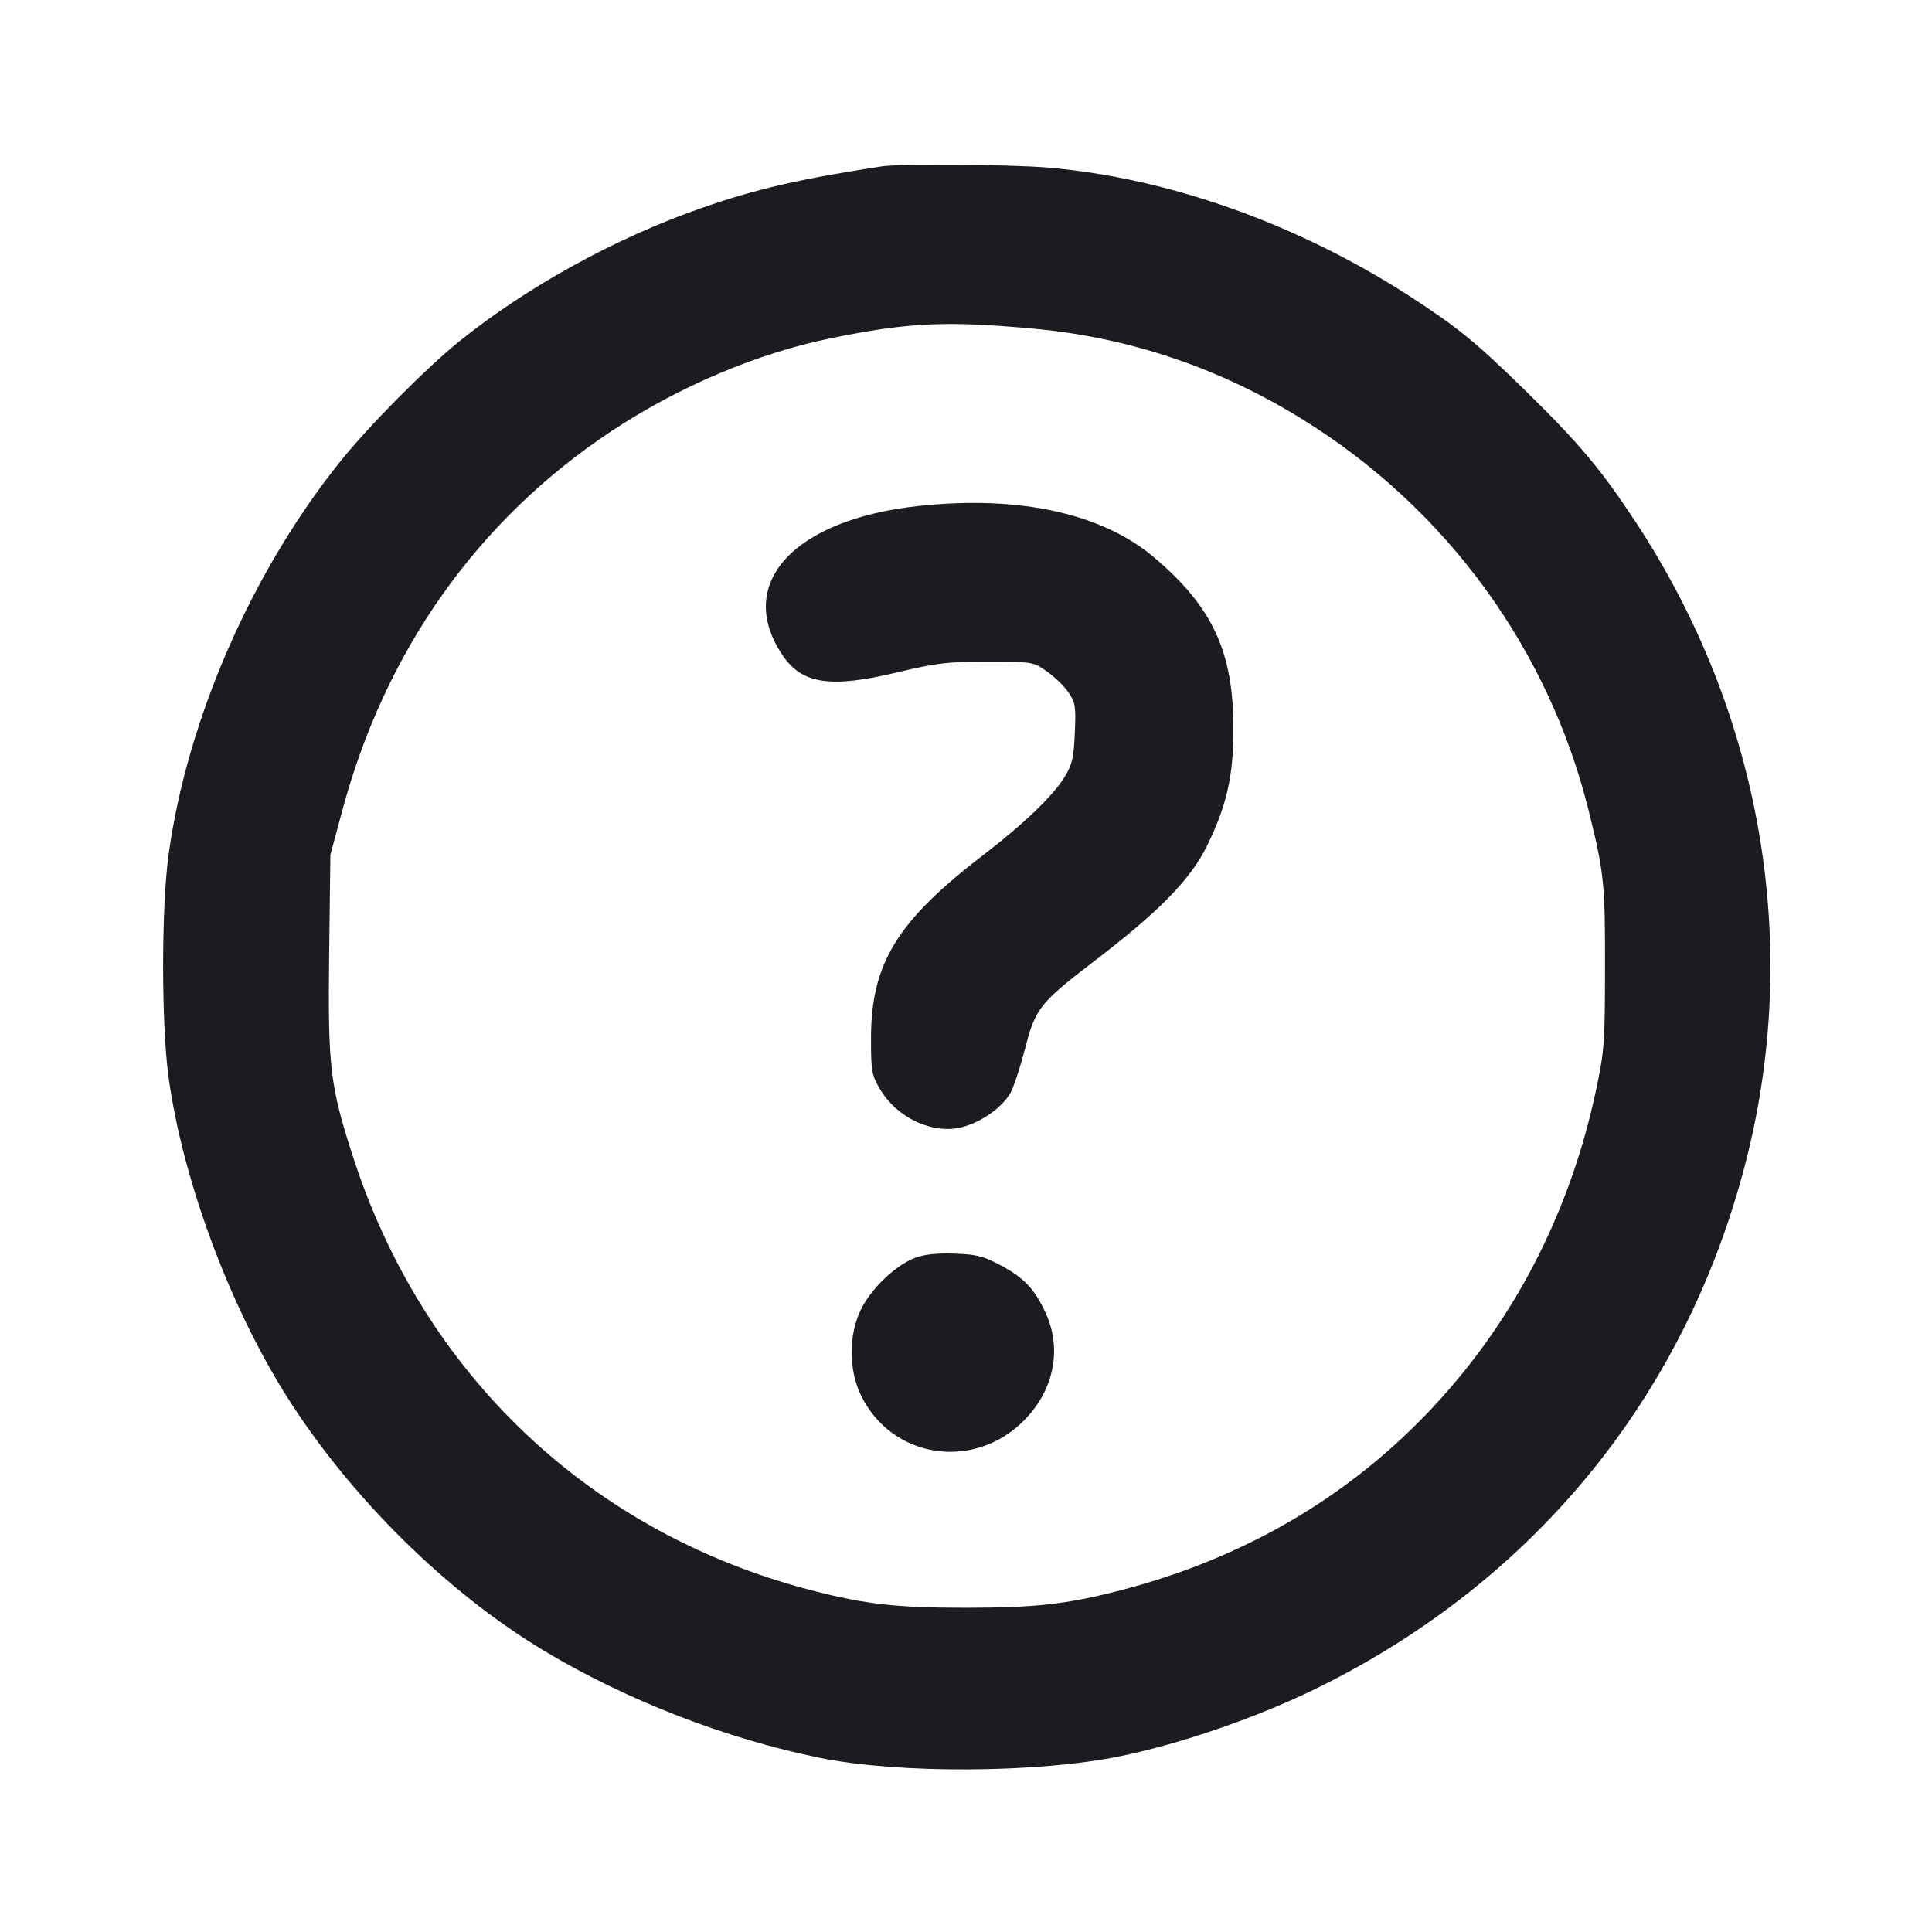 <svg width="24" height="24" viewBox="0 0 24 24" fill="none" xmlns="http://www.w3.org/2000/svg"><path d="M10.960 2.066 C 9.942 2.221,9.393 2.348,8.723 2.581 C 7.652 2.954,6.559 3.555,5.712 4.235 C 5.295 4.571,4.590 5.282,4.232 5.727 C 3.127 7.101,2.324 8.939,2.094 10.620 C 2.004 11.274,2.004 12.726,2.094 13.380 C 2.267 14.646,2.844 16.206,3.557 17.339 C 4.346 18.591,5.545 19.778,6.760 20.507 C 7.785 21.122,9.015 21.599,10.192 21.838 C 11.168 22.036,12.892 22.026,13.913 21.817 C 14.676 21.661,15.640 21.327,16.380 20.961 C 19.110 19.612,20.996 17.264,21.715 14.320 C 22.364 11.661,21.865 8.841,20.329 6.500 C 19.895 5.839,19.621 5.511,18.954 4.858 C 18.327 4.244,18.103 4.062,17.500 3.672 C 16.114 2.779,14.515 2.211,13.020 2.082 C 12.569 2.043,11.180 2.033,10.960 2.066 M12.840 4.083 C 14.032 4.193,15.150 4.570,16.186 5.213 C 17.965 6.316,19.237 8.058,19.736 10.074 C 19.926 10.839,19.940 10.979,19.938 12.020 C 19.937 12.956,19.930 13.053,19.827 13.540 C 19.518 14.995,18.867 16.294,17.914 17.357 C 16.858 18.536,15.507 19.346,13.910 19.758 C 13.246 19.929,12.867 19.971,12.000 19.972 C 11.137 19.972,10.759 19.930,10.090 19.758 C 7.342 19.049,5.262 17.084,4.384 14.366 C 4.100 13.490,4.072 13.252,4.089 11.860 L 4.104 10.620 4.249 10.080 C 4.783 8.083,5.934 6.458,7.592 5.358 C 8.438 4.798,9.414 4.385,10.340 4.198 C 11.289 4.005,11.757 3.984,12.840 4.083 M11.424 6.284 C 9.855 6.449,9.120 7.254,9.725 8.145 C 9.965 8.498,10.318 8.550,11.140 8.354 C 11.639 8.235,11.762 8.220,12.267 8.220 C 12.833 8.221,12.834 8.221,13.006 8.342 C 13.101 8.408,13.221 8.525,13.273 8.601 C 13.359 8.727,13.366 8.774,13.352 9.102 C 13.339 9.405,13.320 9.493,13.231 9.642 C 13.095 9.873,12.720 10.234,12.220 10.617 C 11.143 11.442,10.820 11.969,10.820 12.900 C 10.820 13.309,10.828 13.353,10.931 13.529 C 11.141 13.886,11.585 14.094,11.946 14.003 C 12.197 13.939,12.464 13.748,12.558 13.564 C 12.601 13.481,12.680 13.236,12.735 13.021 C 12.860 12.529,12.920 12.454,13.604 11.931 C 14.403 11.320,14.791 10.923,14.996 10.503 C 15.239 10.006,15.322 9.639,15.322 9.060 C 15.323 8.102,15.069 7.548,14.345 6.931 C 13.699 6.380,12.672 6.152,11.424 6.284 M11.371 15.624 C 11.130 15.713,10.823 16.004,10.695 16.267 C 10.540 16.583,10.541 17.019,10.697 17.337 C 11.081 18.122,12.101 18.275,12.724 17.642 C 13.093 17.268,13.195 16.757,12.990 16.312 C 12.853 16.013,12.721 15.873,12.432 15.719 C 12.216 15.604,12.134 15.583,11.860 15.573 C 11.644 15.565,11.485 15.582,11.371 15.624 " fill="#1A1C1F" stroke="none" fill-rule="evenodd"></path></svg>